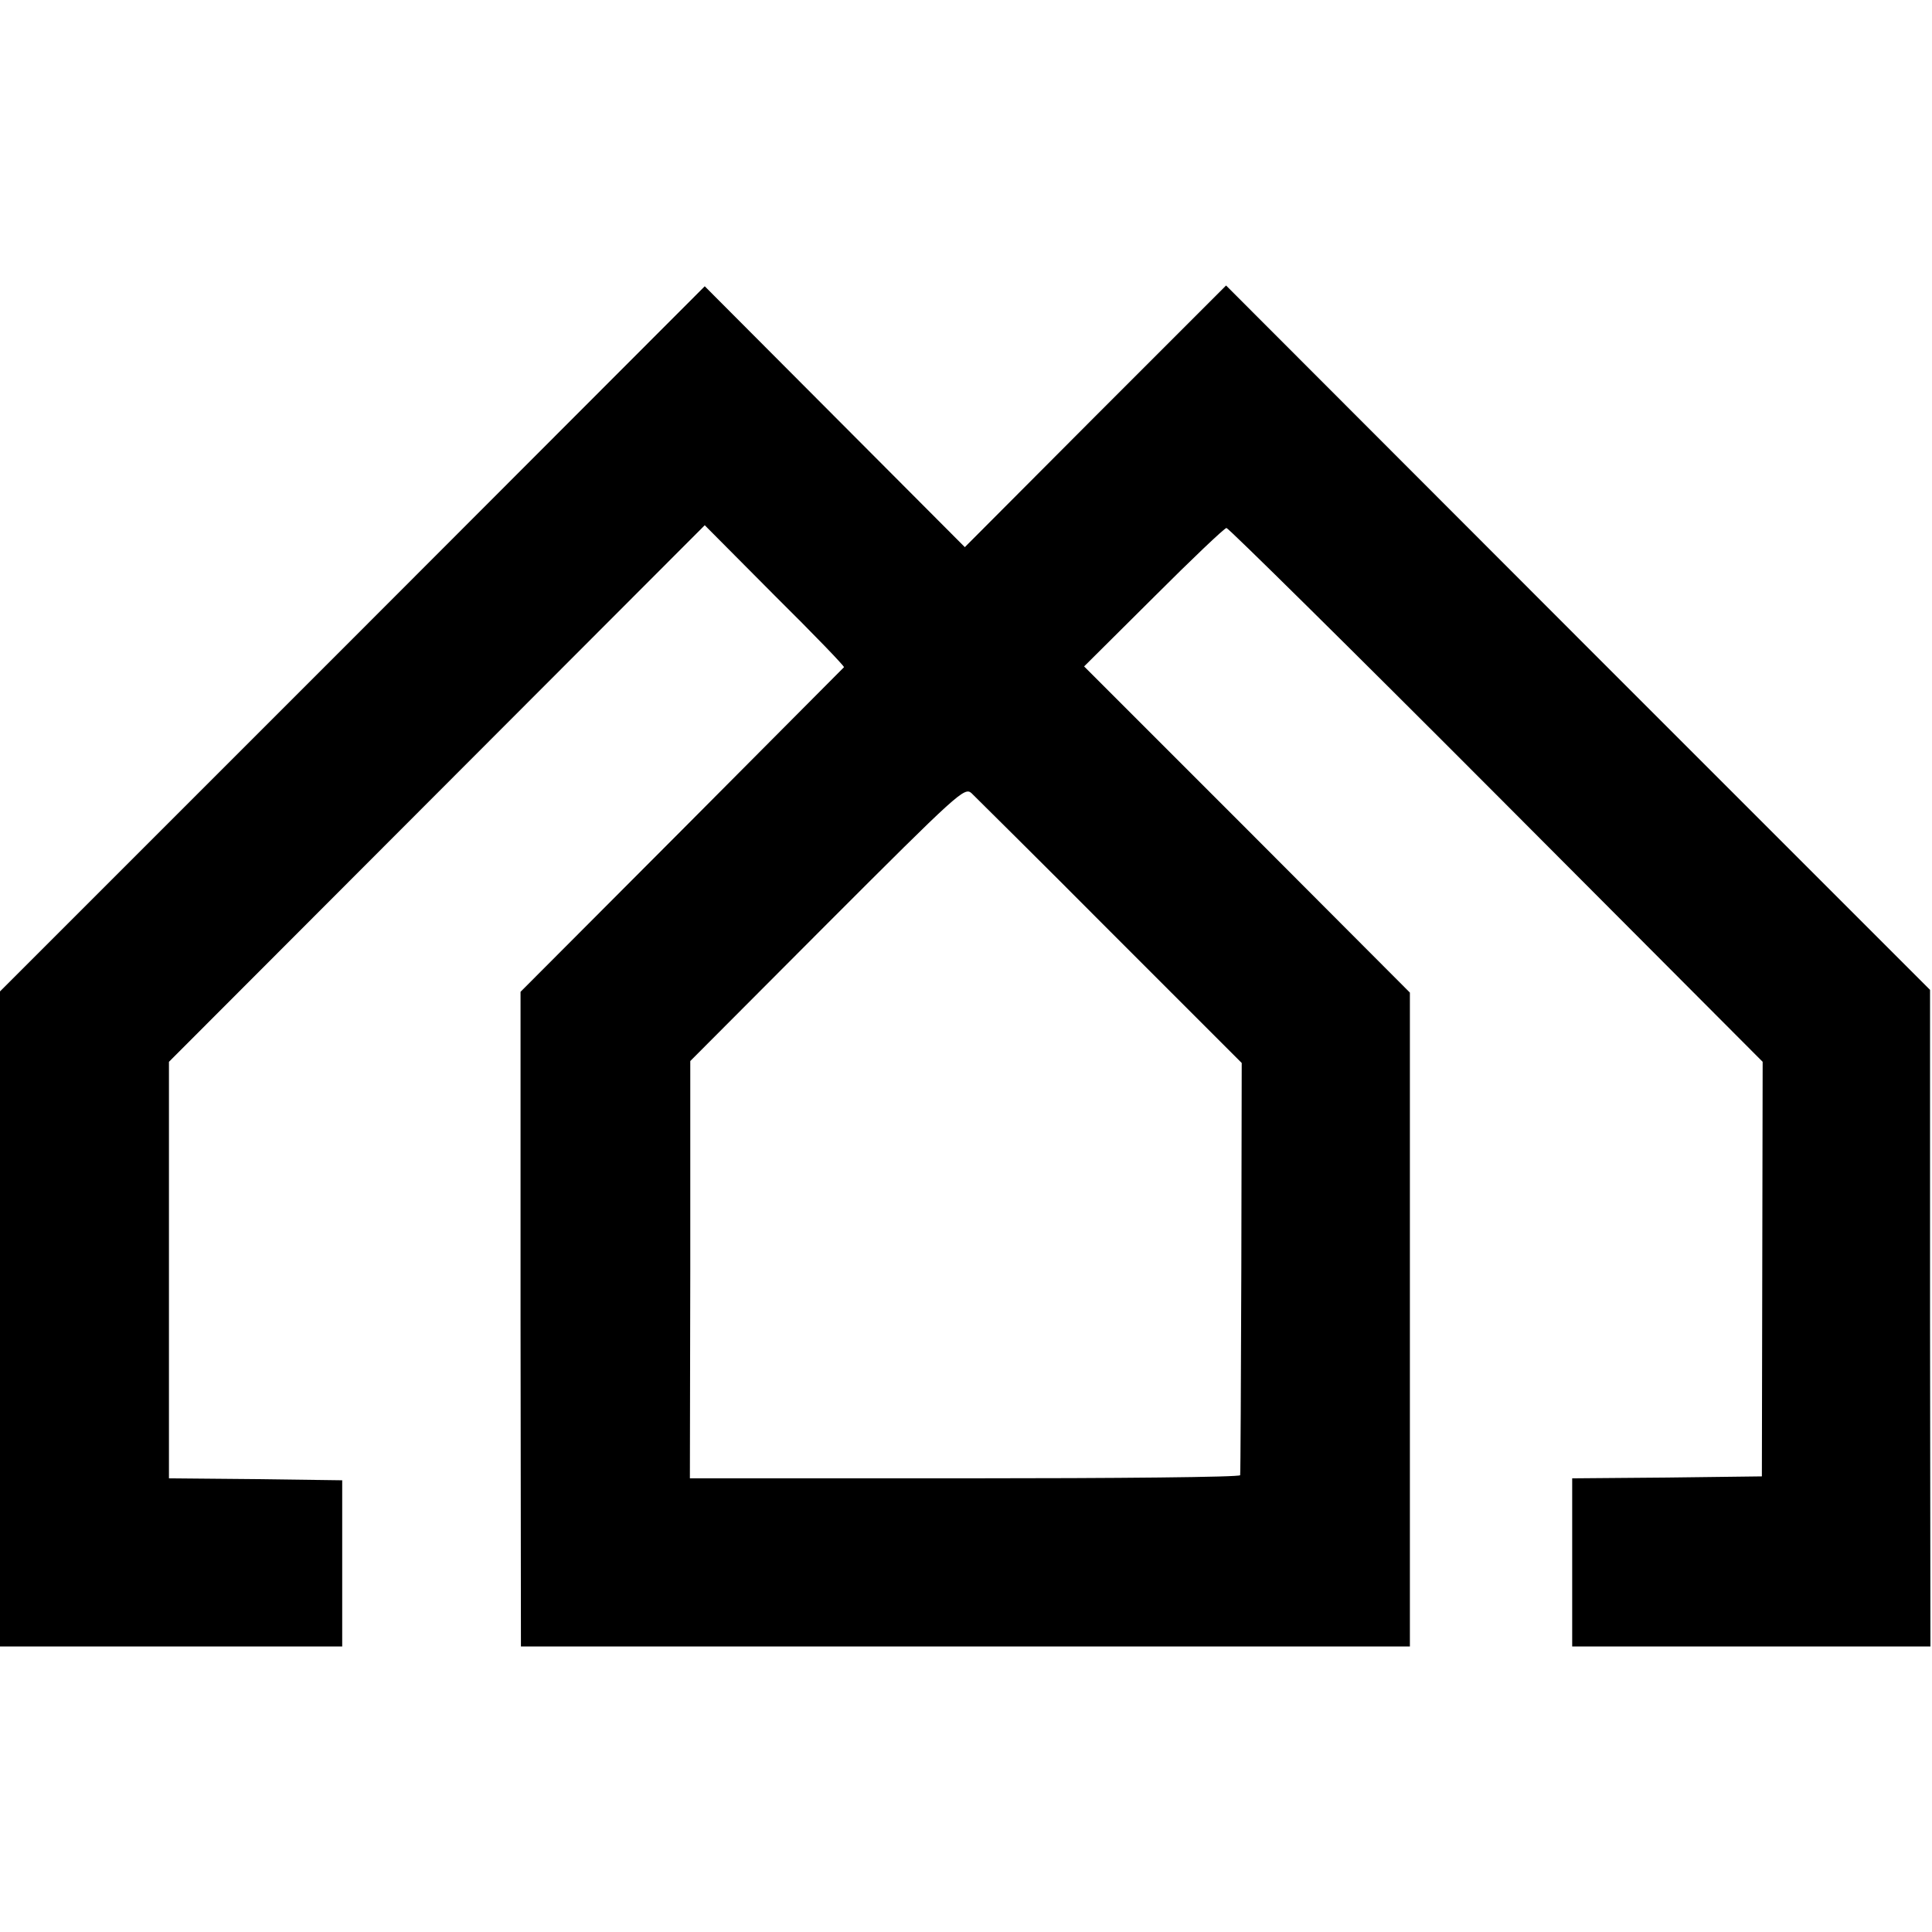 <?xml version="1.0" standalone="no"?>
<!DOCTYPE svg PUBLIC "-//W3C//DTD SVG 20010904//EN"
 "http://www.w3.org/TR/2001/REC-SVG-20010904/DTD/svg10.dtd">
<svg version="1.0" xmlns="http://www.w3.org/2000/svg"
 width="494pt" height="494pt" viewBox="0 0 494 494"
 preserveAspectRatio="xMidYMid meet">
<g transform="translate(0,494) scale(0.1,-0.1)"
fill="#000000" stroke="none">
<path d="M901 3306 l-901 -901 0 -838 0 -837 438 0 437 0 0 212 0 213 -222 3
-221 2 0 533 0 532 685 686 685 686 179 -180 c99 -98 179 -181 177 -183 -2 -2
-188 -189 -415 -417 l-412 -413 0 -837 1 -837 1137 0 1136 0 0 836 0 836 -416
417 -417 417 178 177 c97 97 181 177 186 177 5 0 316 -307 690 -682 l681 -683
-1 -530 -1 -530 -242 -3 -243 -2 0 -215 0 -215 458 0 458 0 -1 839 0 840 -900
900 -900 901 -334 -334 -334 -335 -332 333 -333 334 -901 -902z m1938 -748
l336 -336 -1 -524 c-1 -287 -2 -526 -3 -530 0 -5 -317 -8 -704 -8 l-703 0 1
534 0 533 350 351 c335 335 351 350 369 334 10 -10 170 -168 355 -354z"/>
</g>
</svg>

